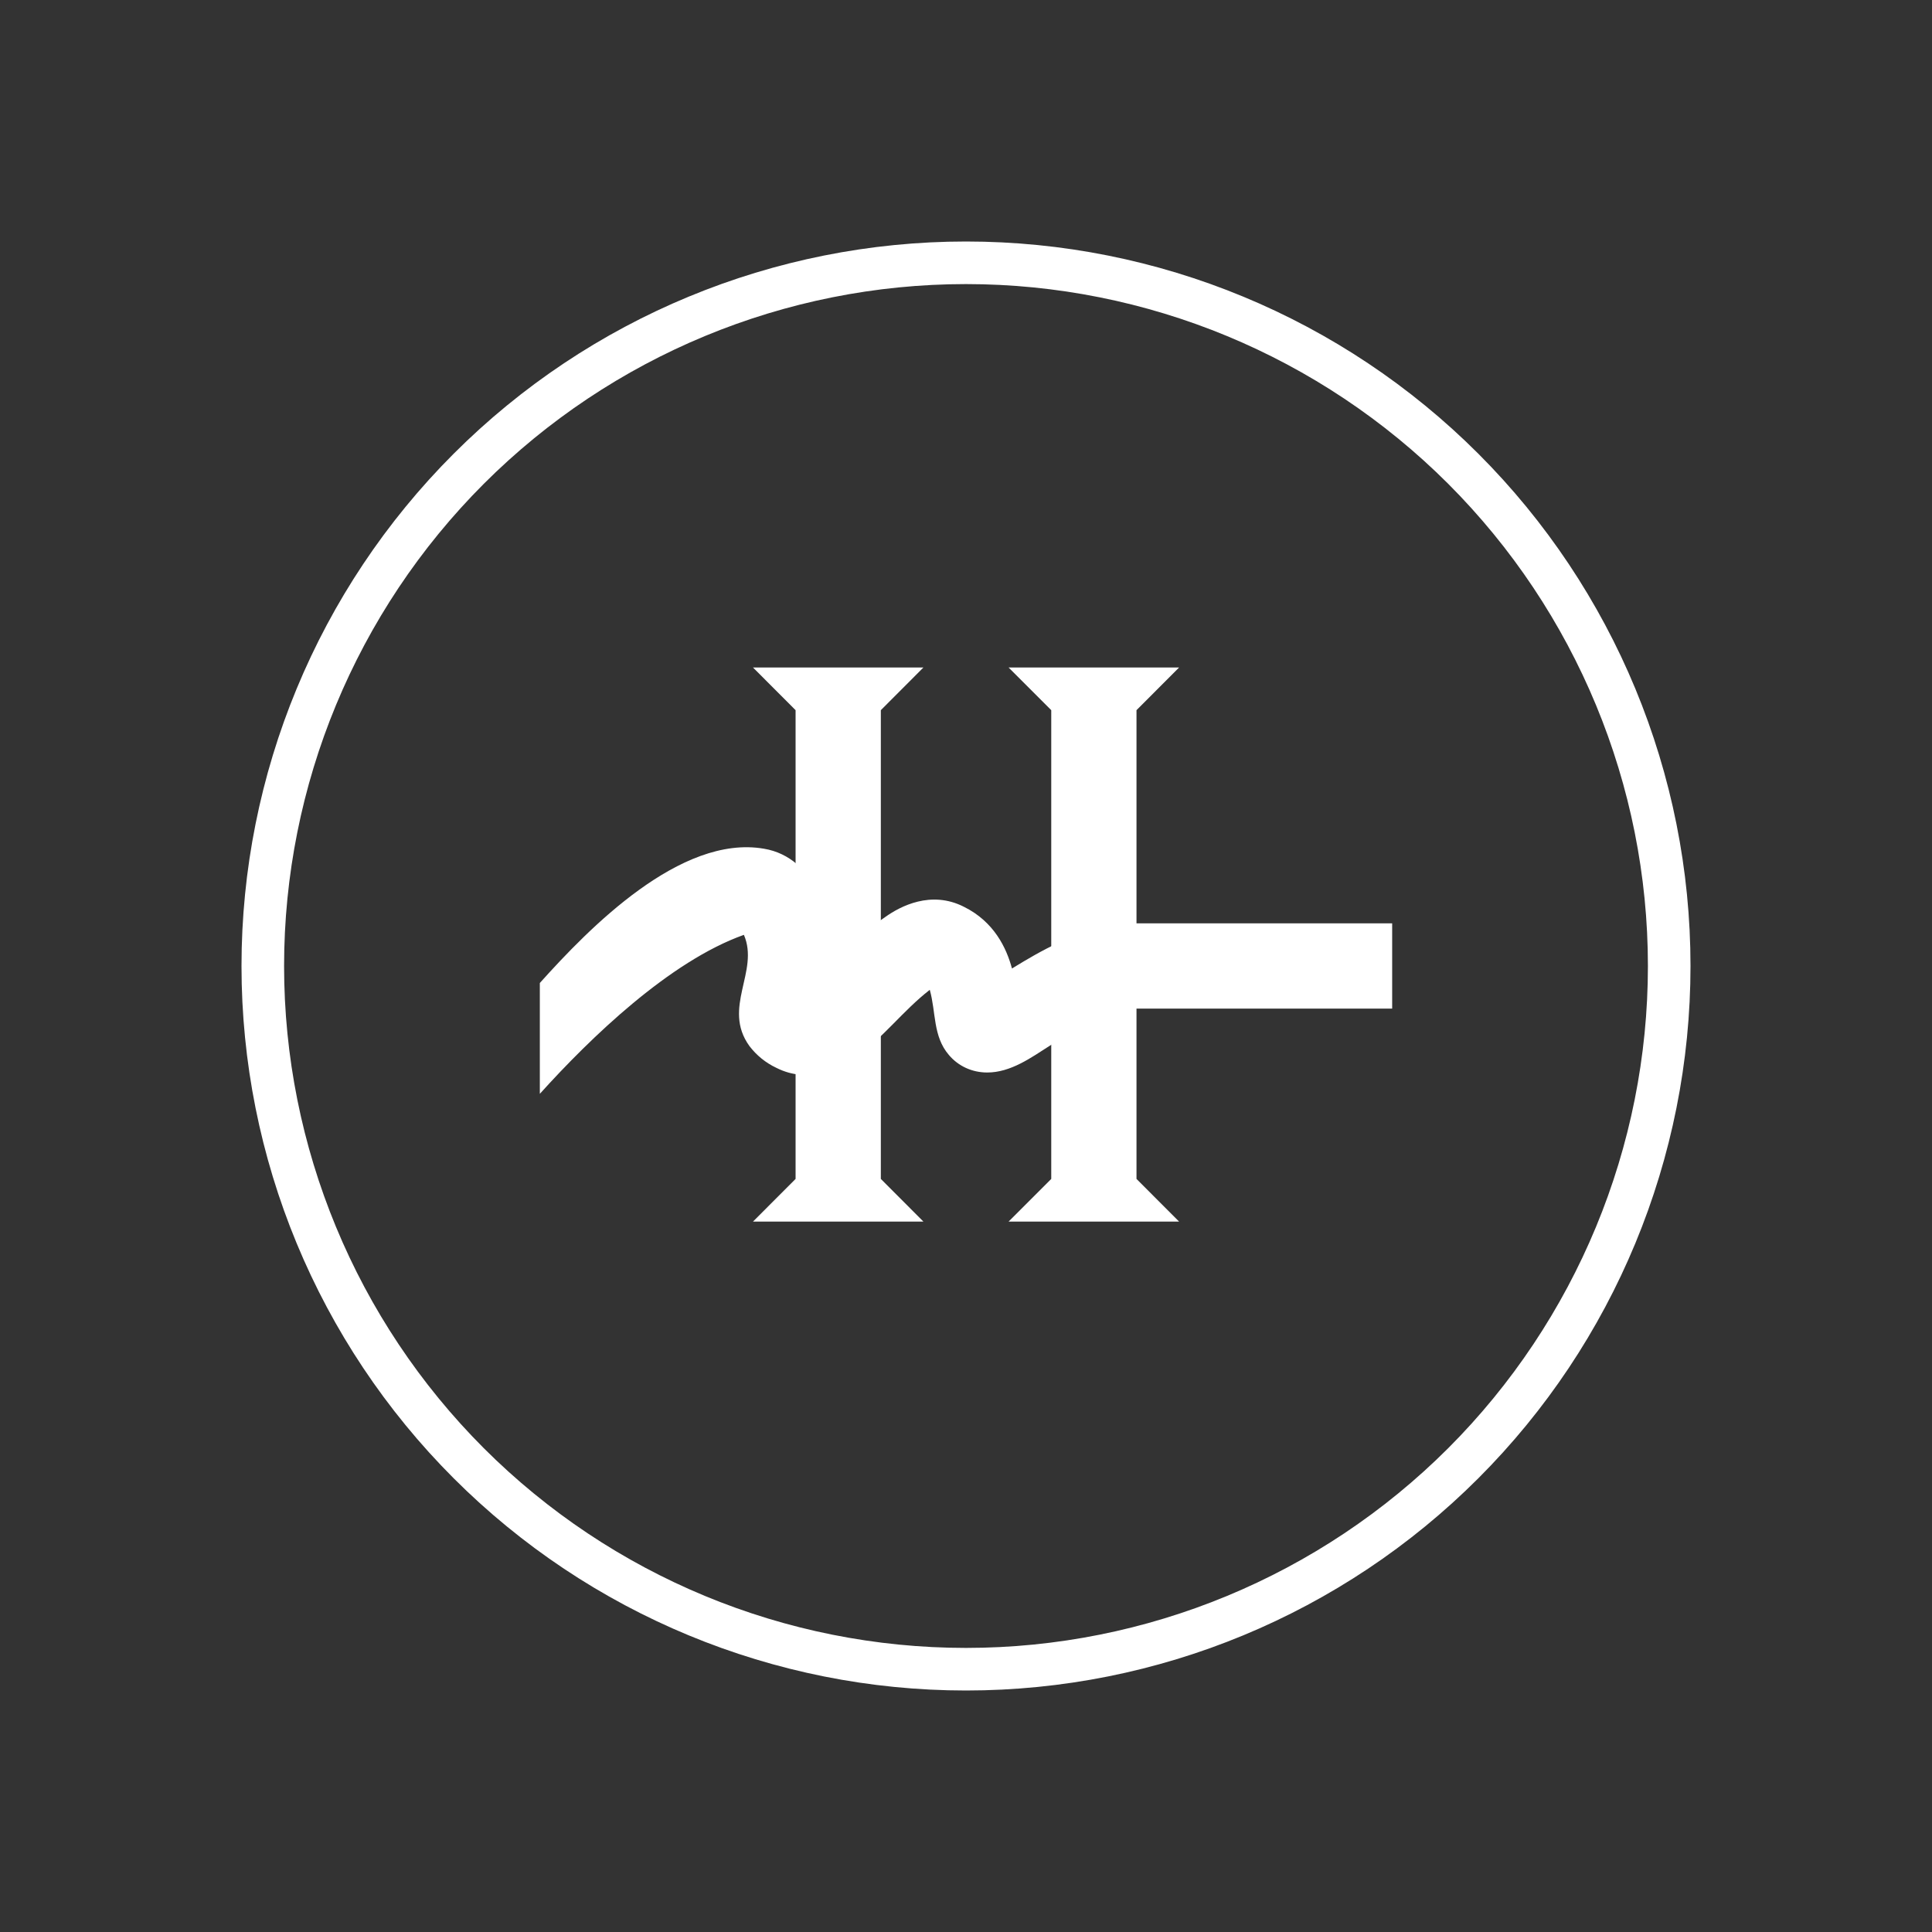 <svg width="24" height="24" viewBox="0 0 24 24" fill="none" xmlns="http://www.w3.org/2000/svg">
<rect x="0" y="0" width="24" height="24" fill="#333333" stroke="none"/>
<path fill-rule="evenodd" clip-rule="evenodd" d="M12 20.471C14.246 20.471 16.401 19.578 17.99 17.99C19.578 16.401 20.471 14.246 20.471 12C20.471 9.753 19.578 7.599 17.99 6.01C16.401 4.422 14.246 3.529 12 3.529C9.753 3.529 7.599 4.422 6.01 6.01C4.422 7.599 3.529 9.753 3.529 12C3.529 14.246 4.422 16.401 6.01 17.99C7.599 19.578 9.753 20.471 12 20.471ZM12 21C14.387 21 16.676 20.052 18.364 18.364C20.052 16.676 21 14.387 21 12C21 9.613 20.052 7.324 18.364 5.636C16.676 3.948 14.387 3 12 3C9.613 3 7.324 3.948 5.636 5.636C3.948 7.324 3 9.613 3 12C3 14.387 3.948 16.676 5.636 18.364C7.324 20.052 9.613 21 12 21Z" fill="white"/>
<path d="M11.471 8.292H9.354L9.883 8.822V14.645L9.354 15.175H11.471L10.942 14.645V8.822L11.471 8.292Z" fill="white"/>
<path d="M6.706 13.588V12.211C7.314 11.533 8.453 10.364 9.49 10.543C10.131 10.649 10.39 11.428 10.327 11.994C10.539 11.782 10.75 11.56 10.999 11.39C11.184 11.258 11.566 11.057 11.973 11.264C12.349 11.449 12.503 11.777 12.571 12.031L12.72 11.941C13.059 11.74 13.567 11.47 14.117 11.47H17.294V12.529H14.117C13.726 12.529 13.36 12.788 13.043 12.989C12.81 13.138 12.556 13.323 12.264 13.323C12.074 13.323 11.904 13.243 11.788 13.106C11.587 12.873 11.629 12.576 11.55 12.296C11.216 12.555 10.967 12.899 10.618 13.143C10.433 13.27 10.051 13.471 9.644 13.265C9.512 13.203 9.398 13.11 9.31 12.995C8.966 12.518 9.437 12.068 9.241 11.613C8.32 11.941 7.336 12.889 6.706 13.588Z" fill="white"/>
<path d="M14.647 8.292H12.529L13.059 8.822V14.645L12.529 15.175H14.647L14.118 14.645V8.822L14.647 8.292Z" fill="white"/>
</svg>
